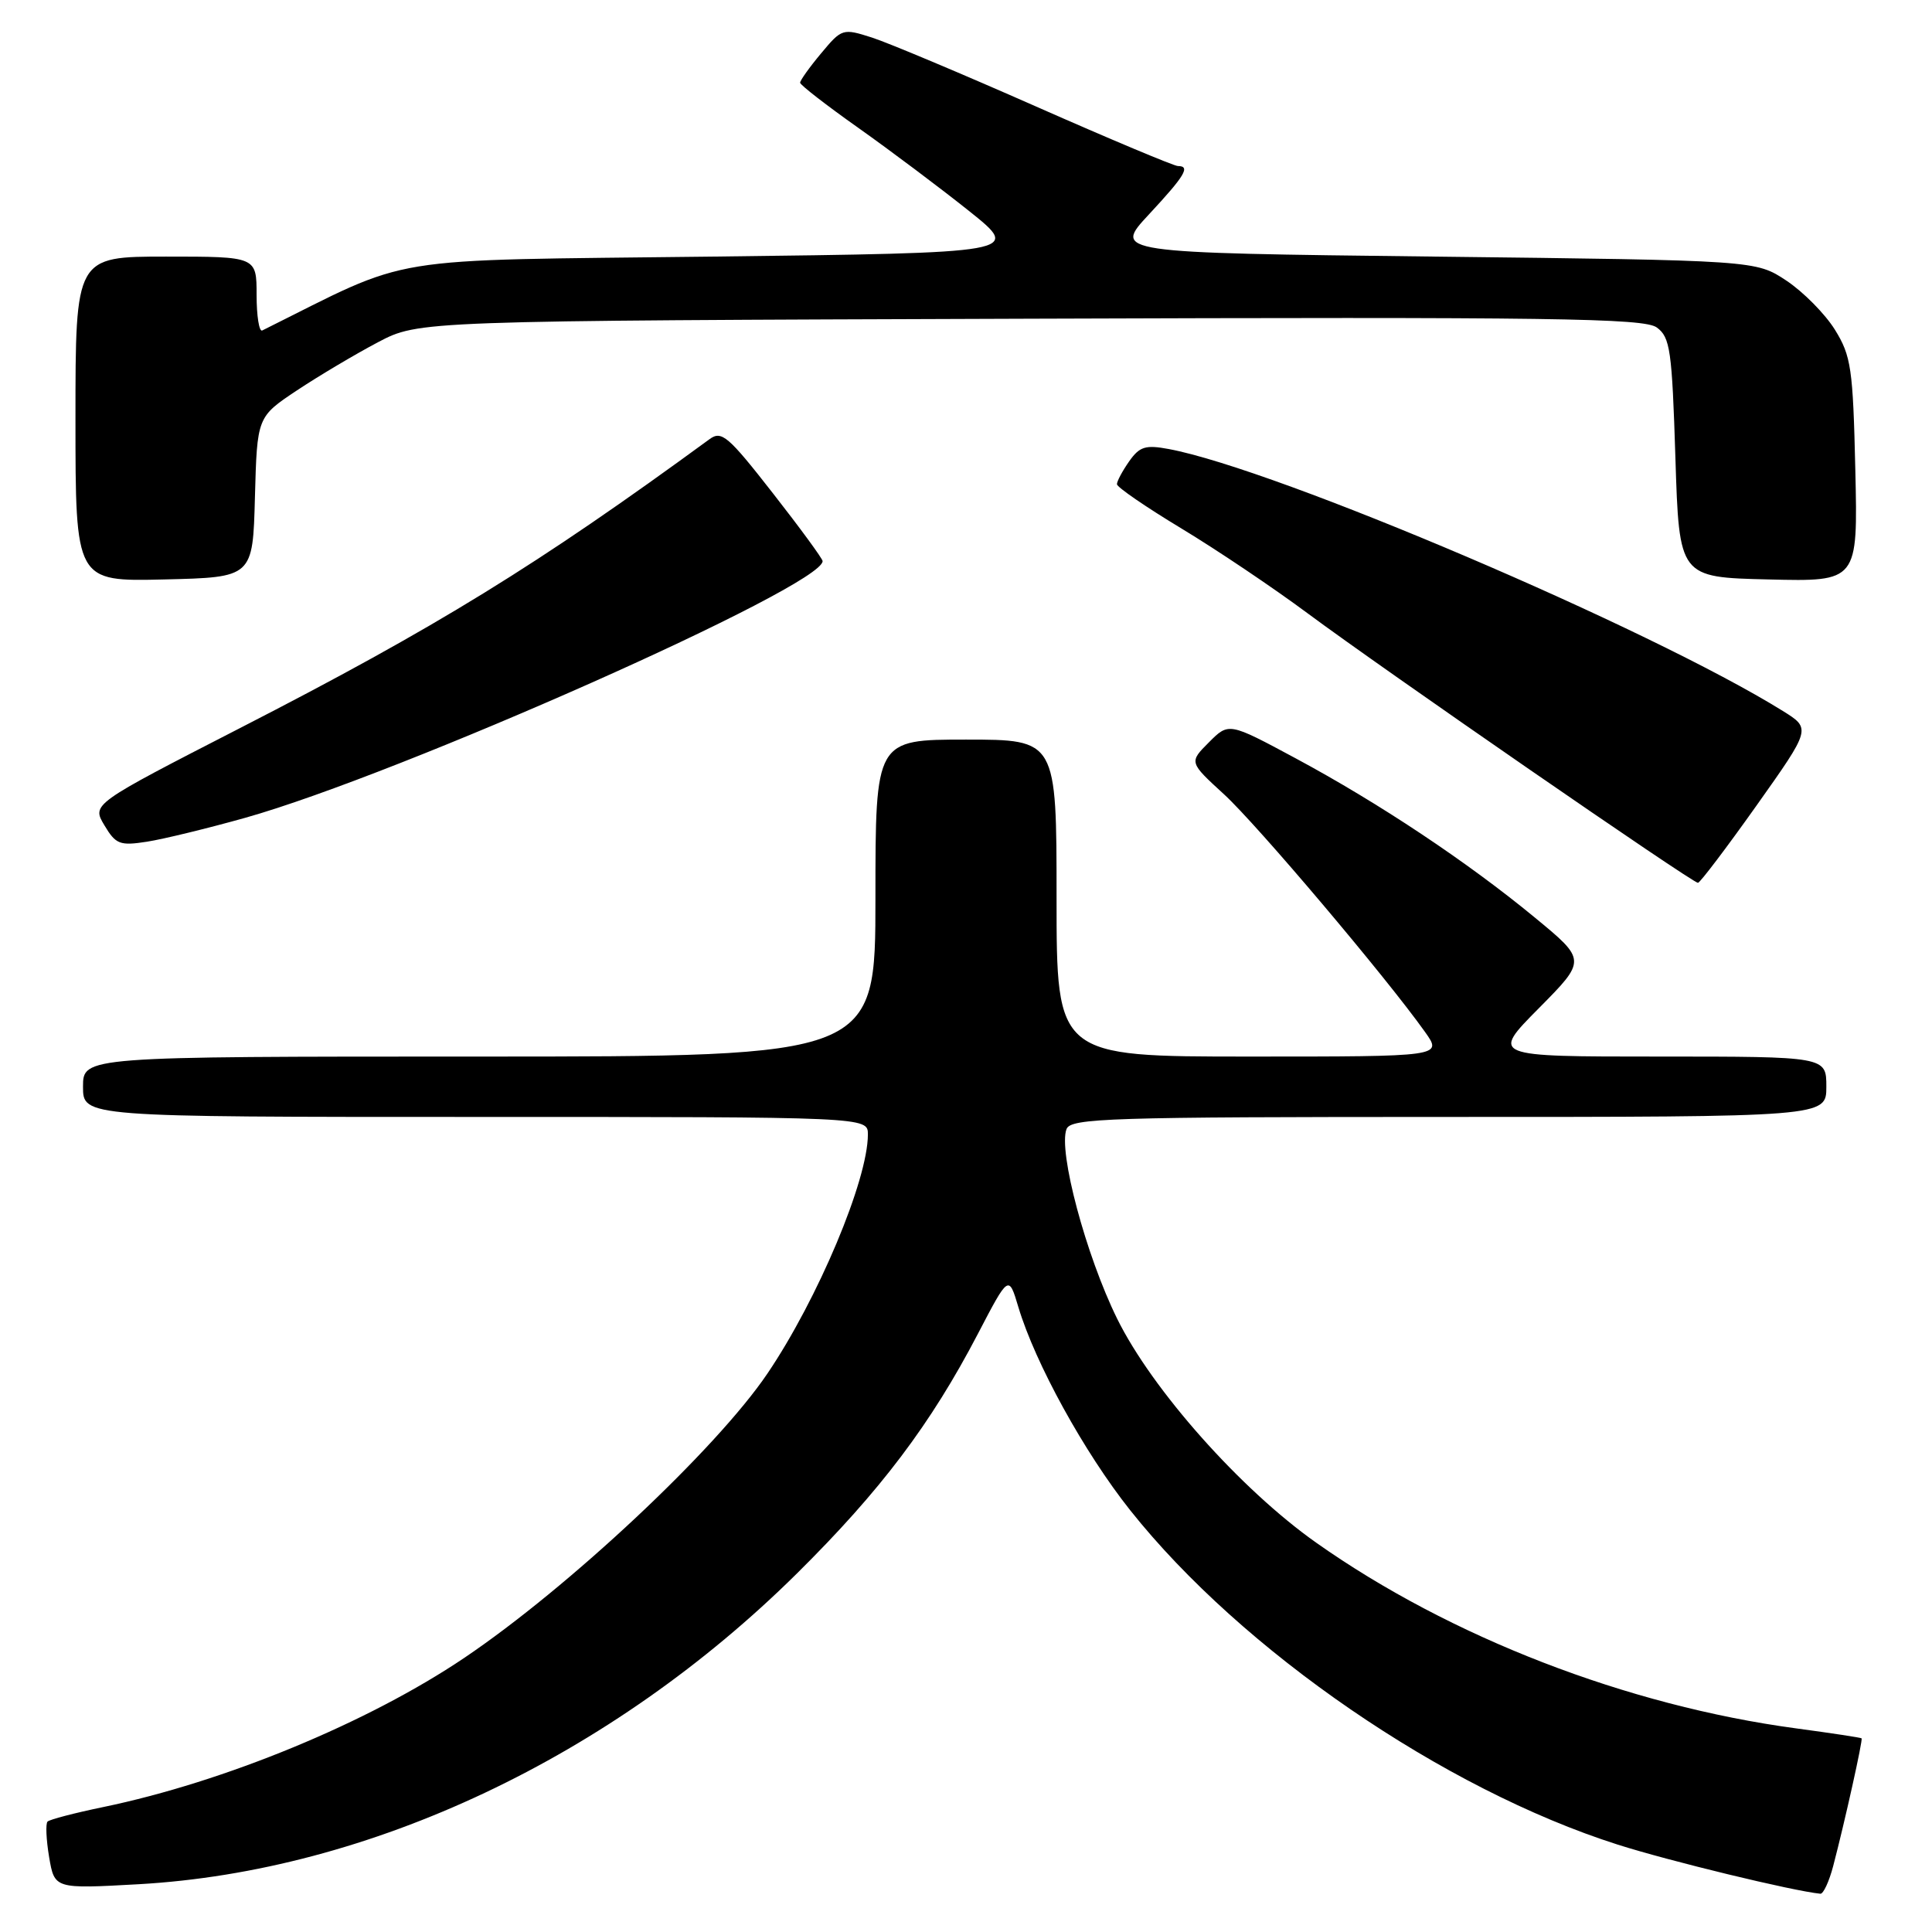 <?xml version="1.0" encoding="UTF-8" standalone="no"?>
<!DOCTYPE svg PUBLIC "-//W3C//DTD SVG 1.1//EN" "http://www.w3.org/Graphics/SVG/1.1/DTD/svg11.dtd" >
<svg xmlns="http://www.w3.org/2000/svg" xmlns:xlink="http://www.w3.org/1999/xlink" version="1.1" viewBox="0 0 256 256">
 <g >
 <path fill="currentColor"
d=" M 242.91 247.25 C 244.45 241.38 246.86 230.53 246.67 230.34 C 246.58 230.24 242.67 229.65 238.00 229.02 C 215.62 226.01 192.16 216.94 174.44 204.44 C 164.41 197.37 152.67 184.16 148.02 174.72 C 143.89 166.33 140.20 152.52 141.32 149.61 C 141.88 148.16 146.84 148.00 191.97 148.00 C 242.00 148.00 242.00 148.00 242.00 144.00 C 242.00 140.00 242.00 140.00 219.78 140.00 C 197.56 140.00 197.56 140.00 203.89 133.61 C 210.22 127.22 210.22 127.22 203.36 121.57 C 194.46 114.23 182.72 106.41 171.66 100.47 C 162.82 95.72 162.82 95.72 160.19 98.36 C 157.55 101.00 157.55 101.00 162.19 105.25 C 166.54 109.23 183.69 129.51 188.83 136.75 C 191.14 140.00 191.14 140.00 165.57 140.00 C 140.00 140.00 140.00 140.00 140.00 119.00 C 140.00 98.00 140.00 98.00 128.00 98.00 C 116.00 98.00 116.00 98.00 116.00 119.00 C 116.00 140.00 116.00 140.00 63.50 140.00 C 11.00 140.00 11.00 140.00 11.00 144.00 C 11.00 148.00 11.00 148.00 63.00 148.00 C 115.00 148.00 115.00 148.00 115.00 150.32 C 115.00 156.36 108.38 172.11 101.69 182.00 C 94.91 192.02 75.36 210.35 61.50 219.69 C 48.76 228.27 29.77 236.11 13.65 239.45 C 9.88 240.23 6.58 241.09 6.30 241.37 C 6.03 241.64 6.12 243.76 6.51 246.08 C 7.23 250.29 7.23 250.29 18.36 249.67 C 48.99 247.94 81.00 232.83 105.59 208.50 C 116.67 197.53 123.34 188.70 129.58 176.73 C 133.66 168.91 133.66 168.91 134.94 173.20 C 137.18 180.66 143.67 192.45 149.76 200.12 C 164.56 218.74 191.30 237.08 214.35 244.42 C 221.19 246.60 237.57 250.57 241.21 250.93 C 241.60 250.97 242.37 249.31 242.91 247.25 Z  M 232.74 106.75 C 239.98 96.54 239.98 96.54 236.24 94.21 C 218.67 83.29 169.18 62.18 154.87 59.50 C 151.78 58.92 151.00 59.17 149.62 61.13 C 148.73 62.40 148.00 63.76 148.00 64.16 C 148.00 64.55 151.83 67.18 156.52 70.01 C 161.21 72.84 168.75 77.91 173.27 81.27 C 183.33 88.74 224.27 117.01 224.99 116.98 C 225.27 116.96 228.76 112.36 232.74 106.75 Z  M 32.47 108.37 C 52.89 102.63 109.00 77.69 109.00 74.35 C 109.00 74.04 106.03 69.98 102.40 65.34 C 96.48 57.76 95.62 57.02 94.02 58.19 C 71.25 74.85 57.83 83.12 31.83 96.46 C 12.16 106.56 12.16 106.56 13.83 109.35 C 15.34 111.88 15.88 112.09 19.47 111.53 C 21.66 111.19 27.51 109.76 32.47 108.37 Z  M 33.78 65.87 C 34.07 55.24 34.07 55.24 39.36 51.72 C 42.27 49.79 47.10 46.92 50.08 45.35 C 55.50 42.50 55.50 42.50 136.53 42.23 C 205.76 41.99 217.84 42.16 219.53 43.39 C 221.31 44.69 221.55 46.39 222.00 60.67 C 222.50 76.50 222.50 76.50 234.34 76.78 C 246.18 77.07 246.18 77.07 245.84 62.28 C 245.53 48.79 245.29 47.17 243.13 43.68 C 241.82 41.58 238.93 38.66 236.70 37.18 C 232.65 34.50 232.65 34.50 190.07 34.00 C 147.50 33.50 147.50 33.50 152.25 28.40 C 157.03 23.26 157.78 22.00 156.07 22.00 C 155.57 22.00 147.13 18.46 137.32 14.13 C 127.52 9.80 117.72 5.68 115.55 4.98 C 111.67 3.74 111.55 3.77 108.80 7.07 C 107.26 8.91 106.01 10.67 106.02 10.96 C 106.03 11.26 109.51 13.96 113.77 16.97 C 118.02 19.98 124.61 24.93 128.42 27.97 C 135.34 33.50 135.34 33.50 94.42 34.00 C 49.83 34.54 55.07 33.68 34.75 43.79 C 34.34 44.00 34.00 41.88 34.00 39.08 C 34.00 34.00 34.00 34.00 22.00 34.00 C 10.00 34.00 10.00 34.00 10.00 55.53 C 10.00 77.06 10.00 77.06 21.75 76.78 C 33.50 76.50 33.50 76.50 33.78 65.87 Z "/>
</g>
</svg>